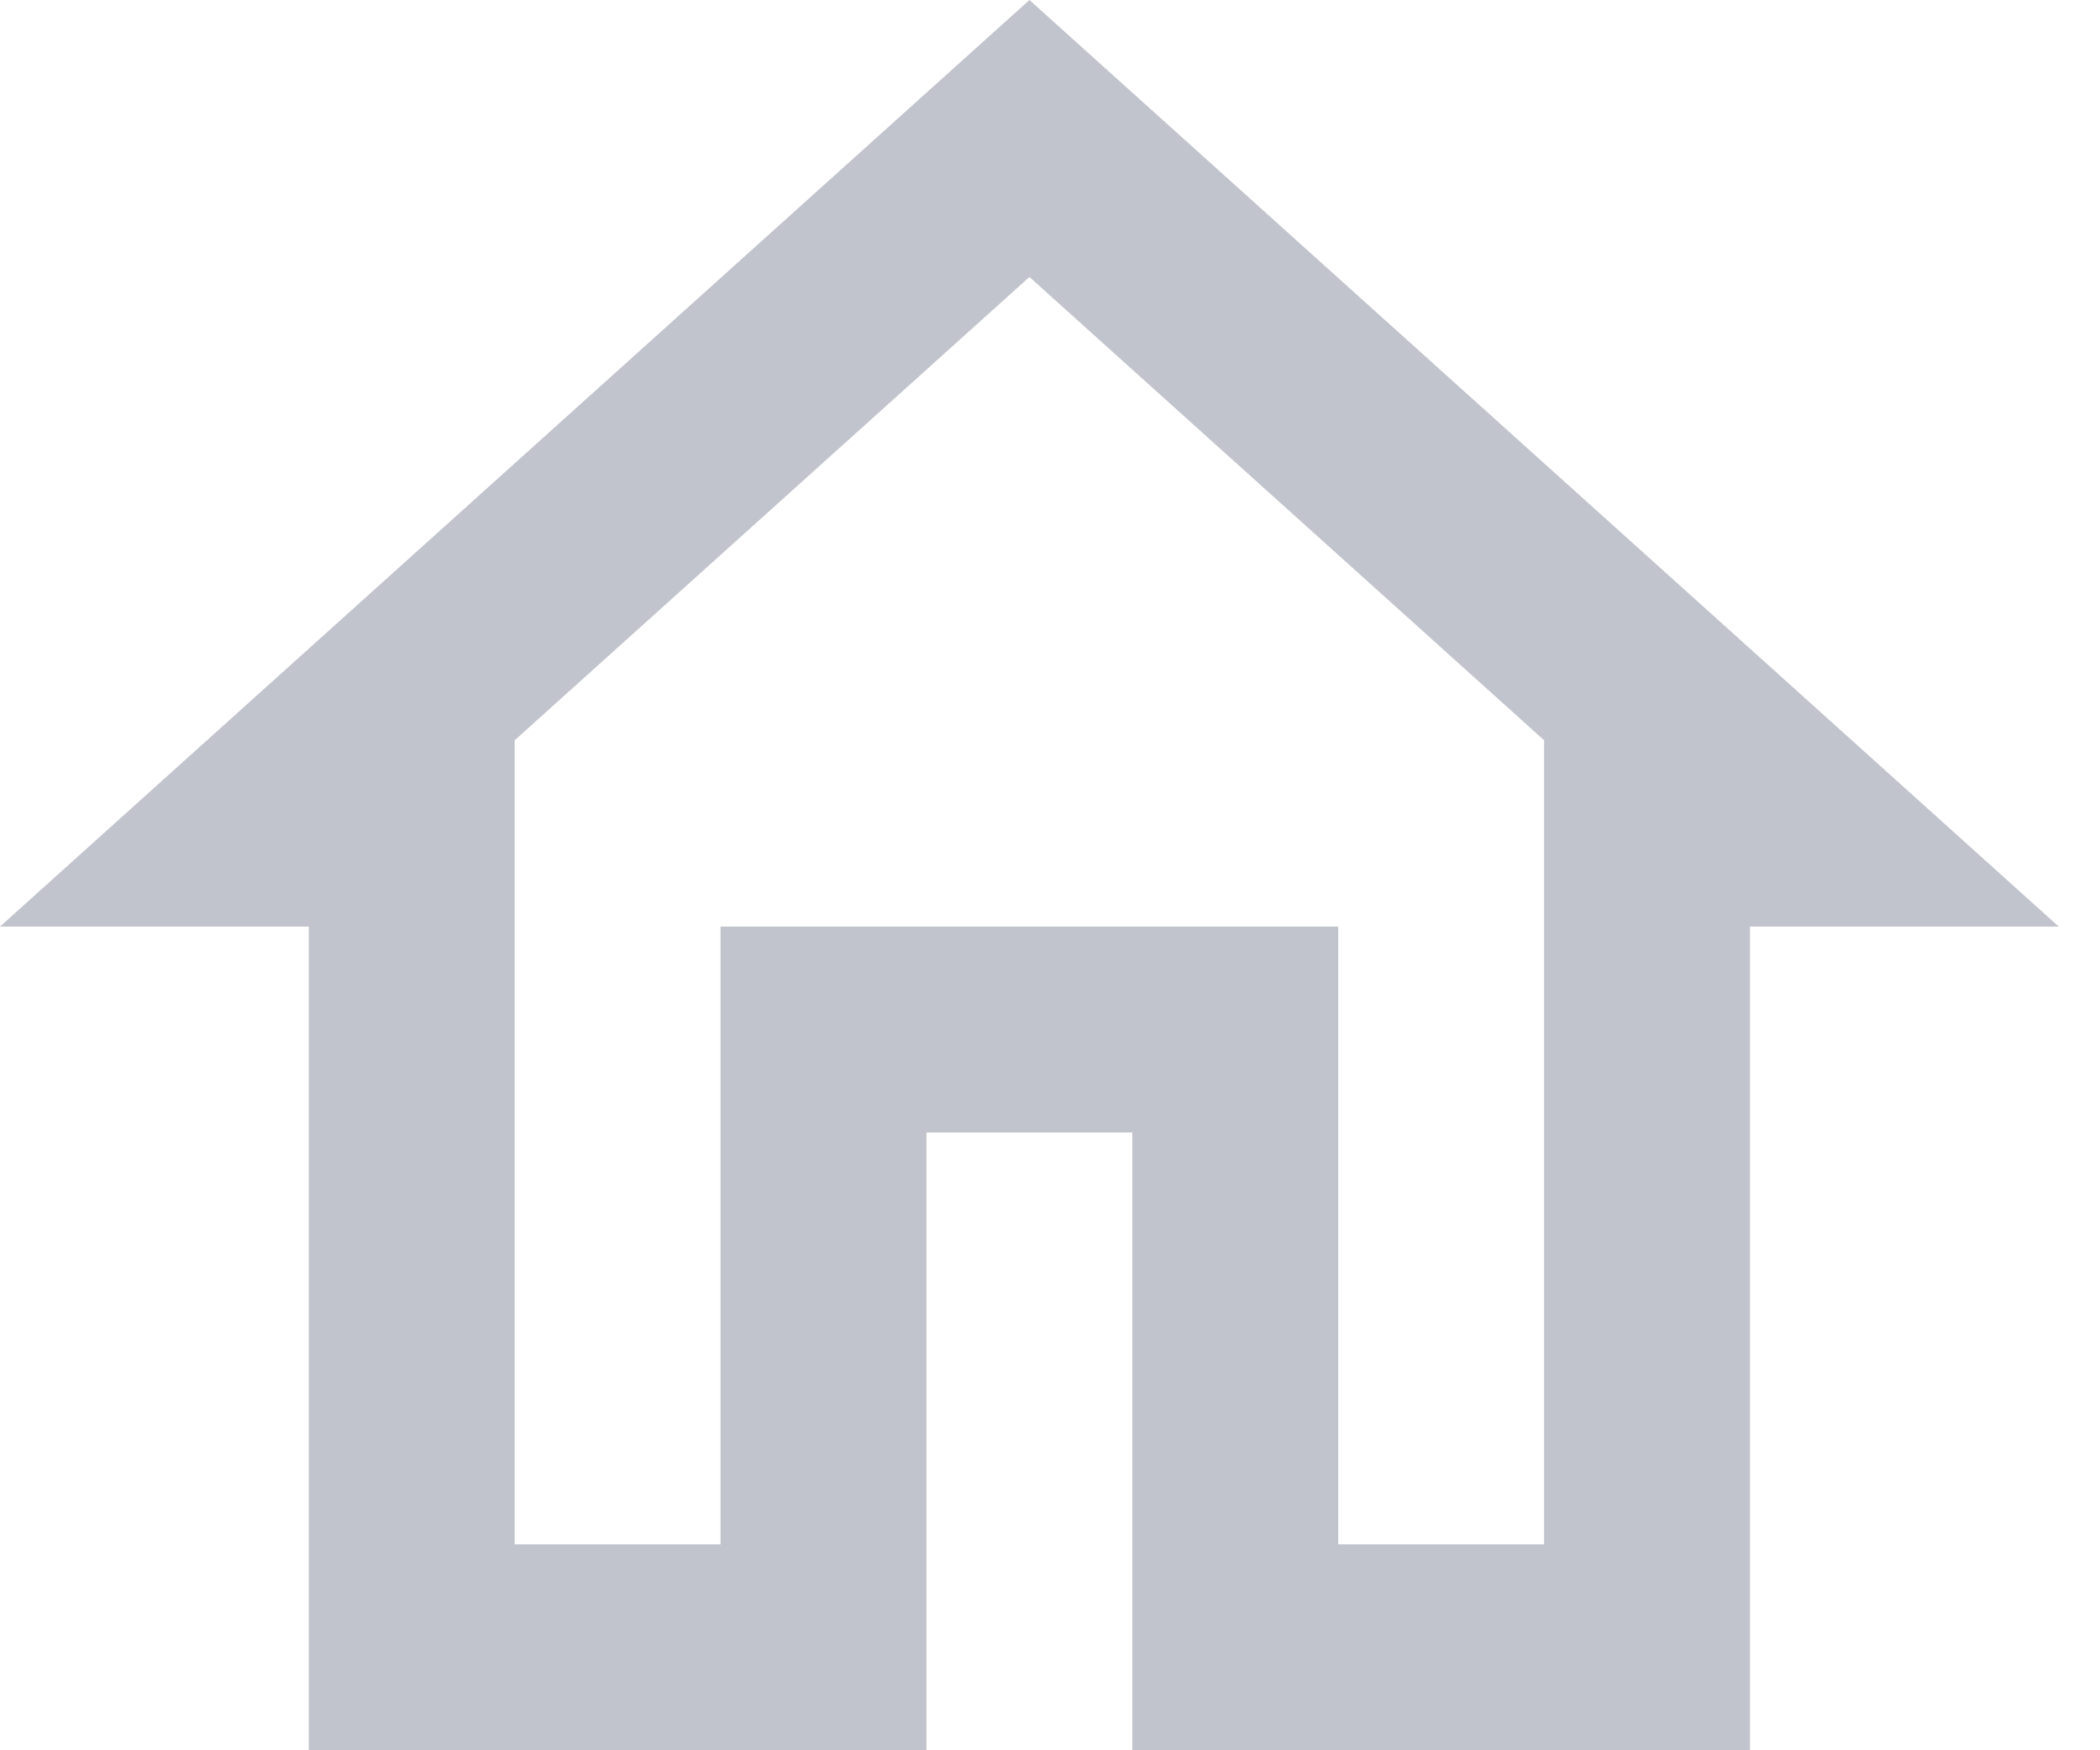 <svg xmlns="http://www.w3.org/2000/svg" width="24" height="20" viewBox="0 0 24 20" fill="none">
  <path d="M11.765 3.165L17.647 8.459V17.647H15.294V10.588H8.235V17.647H5.882V8.459L11.765 3.165ZM11.765 0L0 10.588H3.529V20H10.588V12.941H12.941V20H20V10.588H23.529L11.765 0Z" fill="#C1C4CD"/>
</svg>
